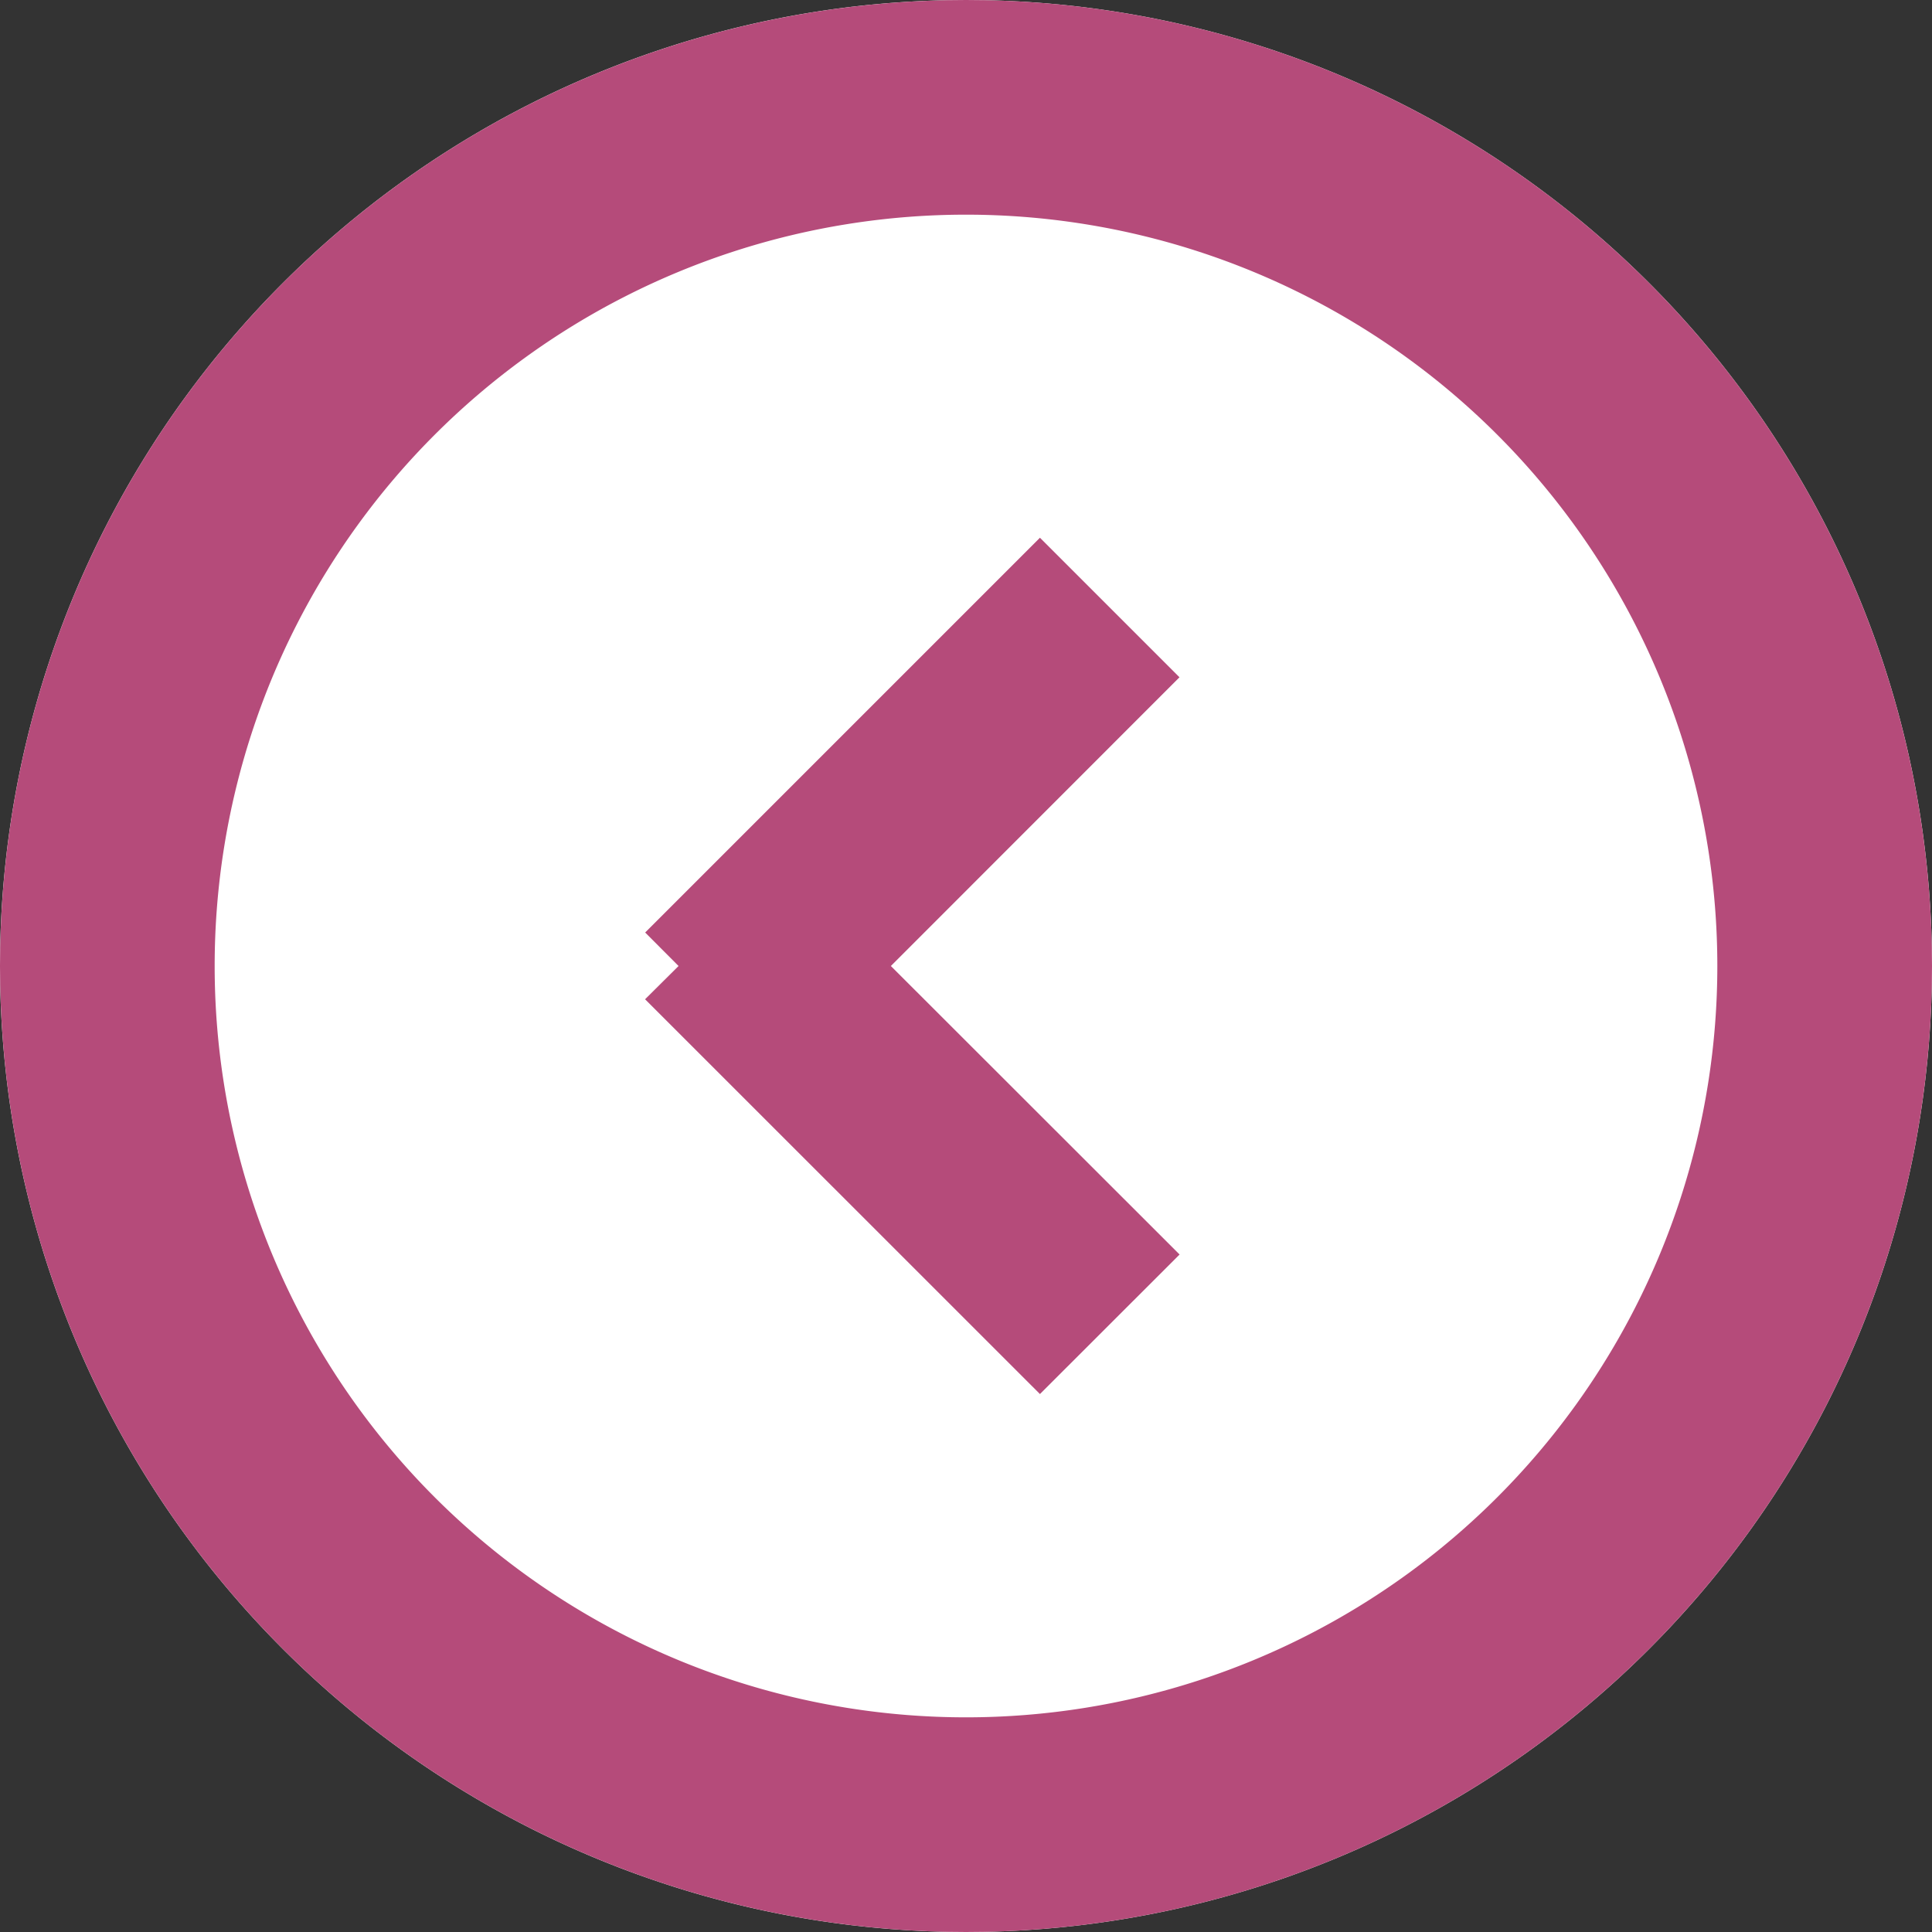 <svg xmlns="http://www.w3.org/2000/svg" xmlns:xlink="http://www.w3.org/1999/xlink" width="18" height="18" viewBox="0 0 18 18"><rect x="0" y="0" width="18" height="18" fill="#333333" stroke="none"/><defs><path id="dteha" d="M1487 639a9 9 0 1 1 0 18 9 9 0 0 1 0-18z"/><path id="dtehc" d="M1484.01 648.31l.312-.31-.311-.312 3.678-3.678 1.3 1.3-2.689 2.69 2.69 2.688-1.301 1.3z"/><clipPath id="dtehb"><use fill="#fff" xlink:href="#dteha"/></clipPath></defs><g><g transform="translate(-1478 -639)"><use fill="#fff" xlink:href="#dteha"/><use fill="#fff" fill-opacity="0" stroke="#b54b7a" stroke-linecap="round" stroke-linejoin="round" stroke-miterlimit="50" stroke-width="4" clip-path="url(&quot;#dtehb&quot;)" xlink:href="#dteha"/></g><g transform="translate(-1478 -639)"><use fill="#b54b7a" xlink:href="#dtehc"/></g></g></svg>